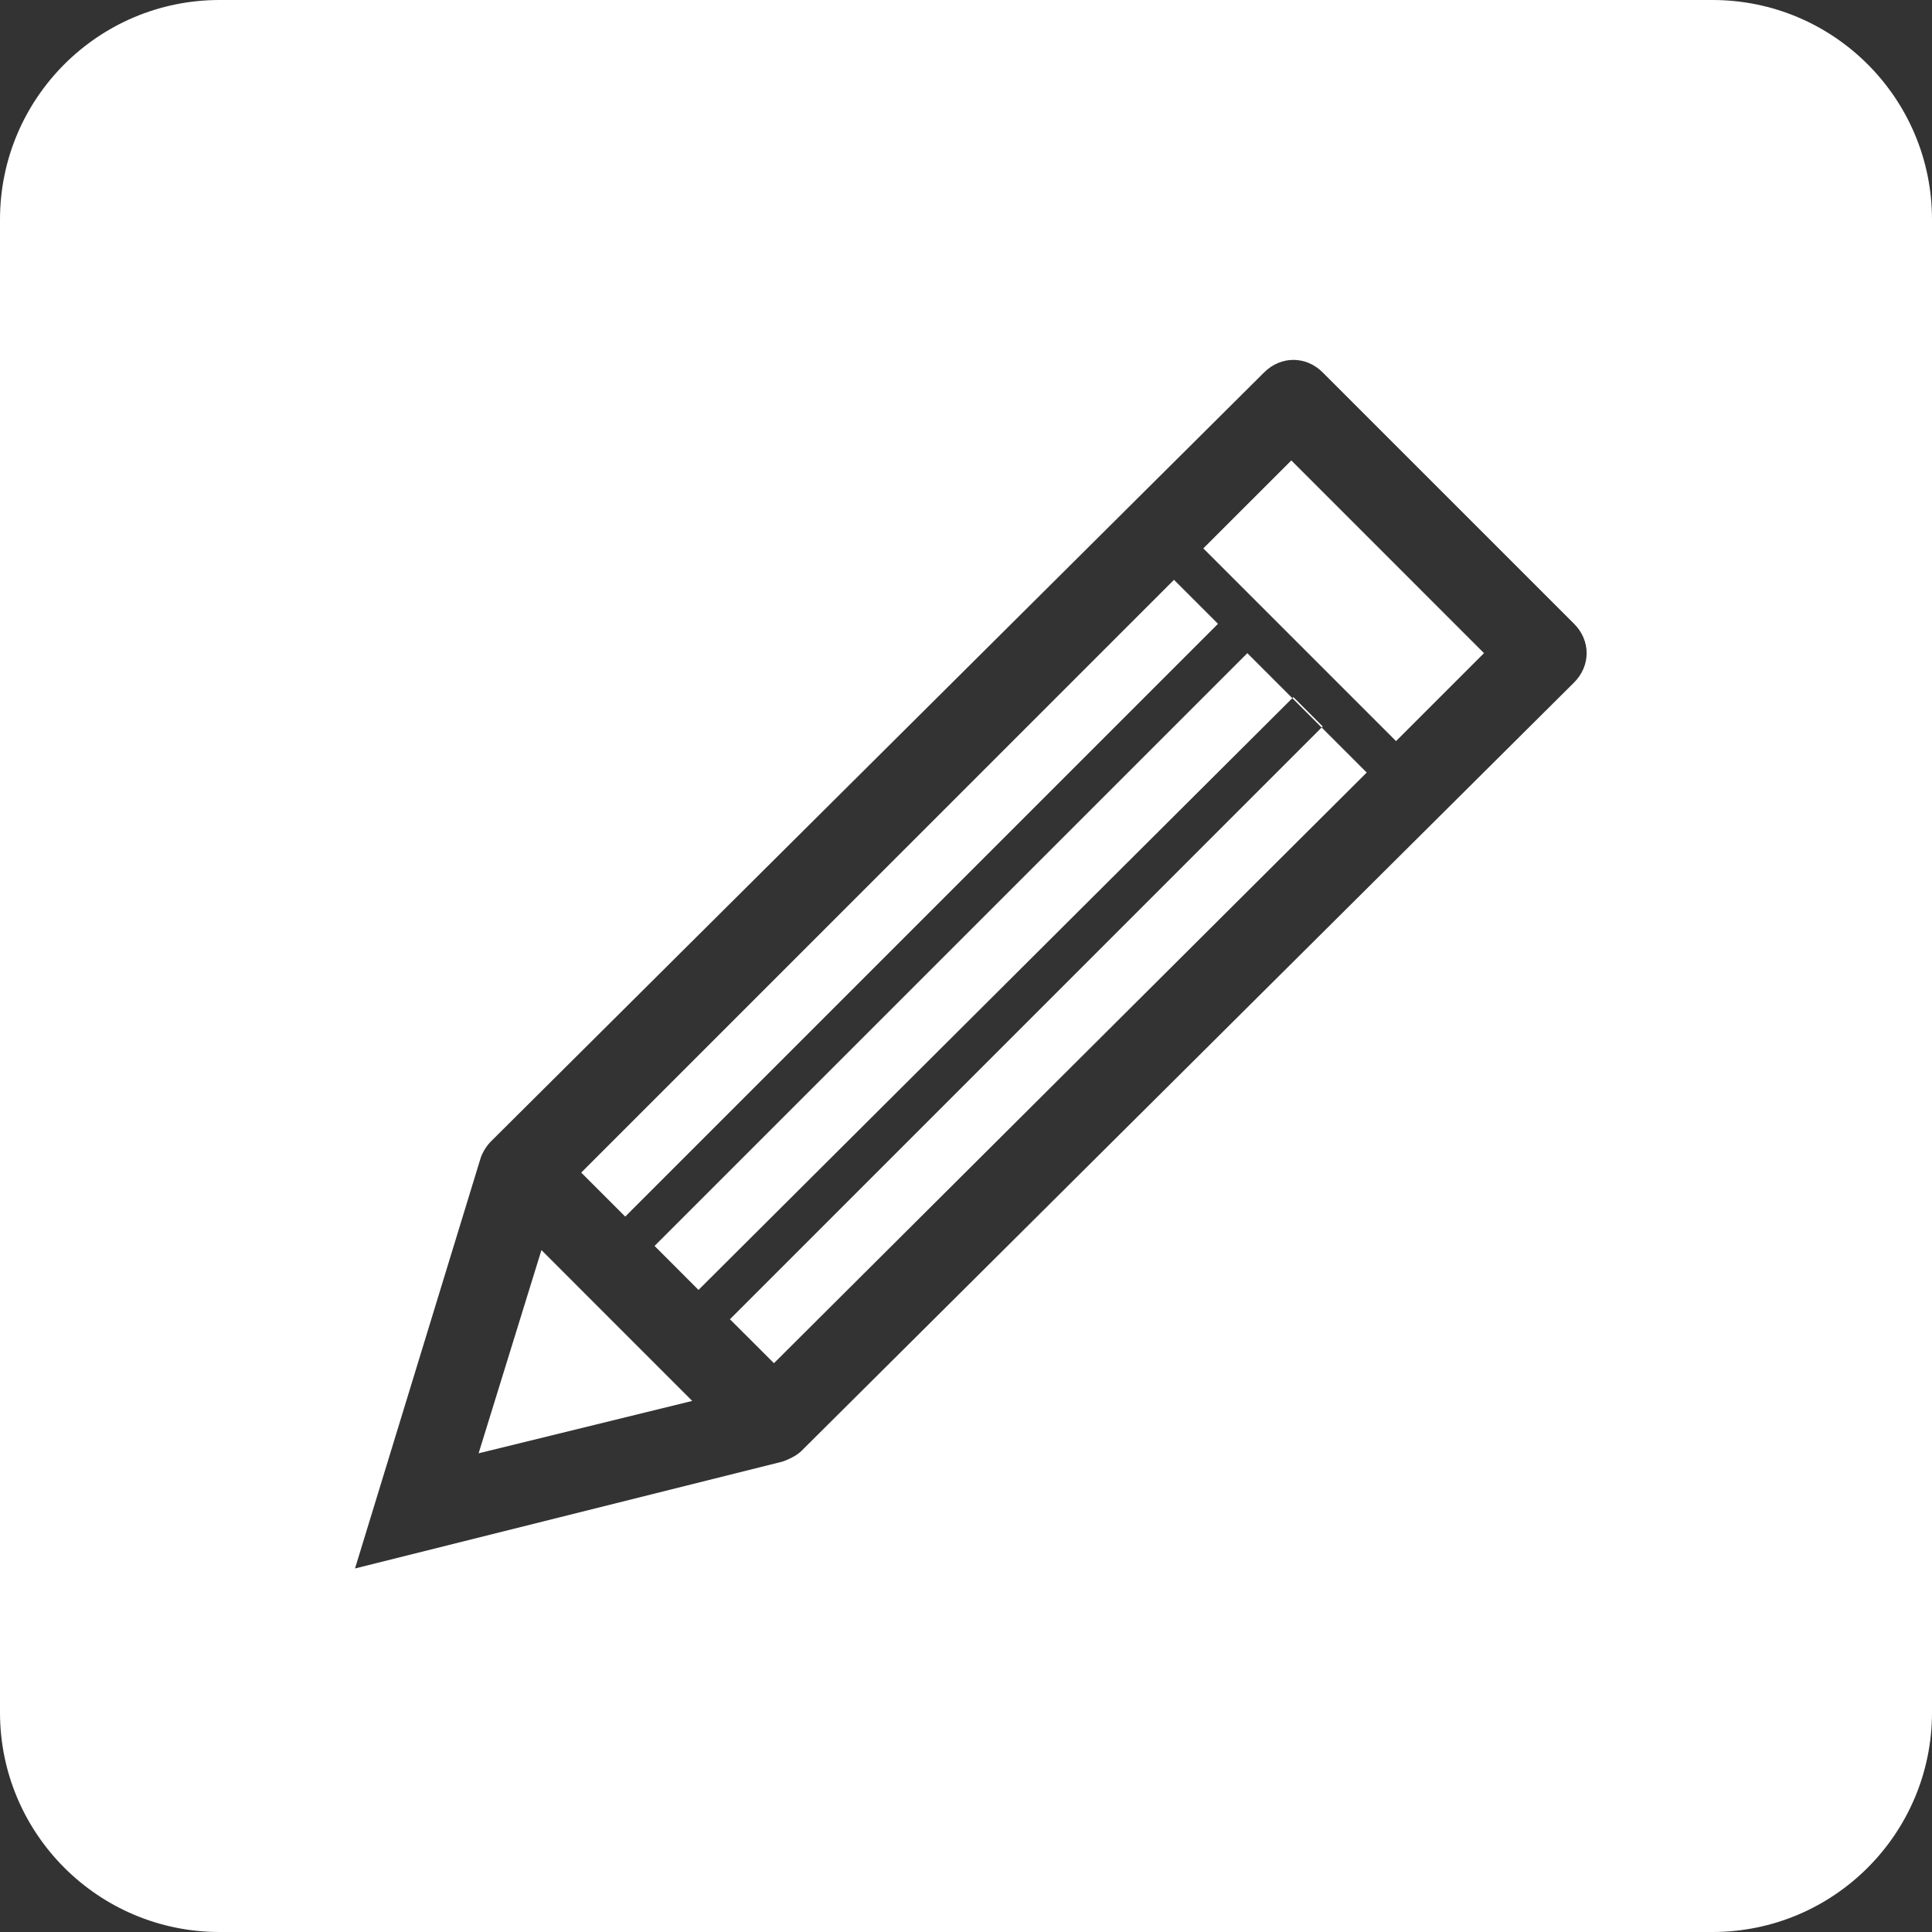 <?xml version="1.0" encoding="UTF-8"?>
<svg width="44px" height="44px" viewBox="0 0 44 44" version="1.1" xmlns="http://www.w3.org/2000/svg" xmlns:xlink="http://www.w3.org/1999/xlink">
    <rect x="0" y="0" width="44" height="44" fill="#333333" stroke="none"/>
    <!-- Generator: Sketch 46.2 (44496) - http://www.bohemiancoding.com/sketch -->
    <title>tool_pen-paper</title>
    <desc>Created with Sketch.</desc>
    <defs></defs>
    <g id="Page-1" stroke="none" stroke-width="1" fill="none" fill-rule="evenodd">
        <g id="tool_pen-paper" fill-rule="nonzero" fill="#FFFFFF">
            <g id="Page-1">
                <g id="Sketch-Copy">
                    <path d="M5,0 L39,0 C41.761,0 44,2.239 44,5 L44,39 C44,41.761 41.761,44 39,44 L5,44 C2.239,44 0,41.761 0,39 L0,5 L0,5 C0,2.239 2.239,0 5,0 L5,0 Z M35.849,15.543 C36.23,15.161 36.23,14.588 35.849,14.207 L30.124,8.482 C29.743,8.101 29.17,8.101 28.789,8.482 L11.186,25.99 C11.09,26.085 10.995,26.228 10.947,26.371 L8.085,35.721 L17.817,33.288 C17.96,33.241 18.151,33.145 18.246,33.05 L35.849,15.543 Z M29.409,10.486 L33.797,14.875 L31.794,16.878 L27.405,12.489 L29.409,10.486 Z M26.737,13.205 L27.739,14.207 L14.239,27.707 L13.237,26.705 L26.737,13.205 Z M10.9,33.098 L12.331,28.47 L15.765,31.905 L10.9,33.098 Z M17.626,31.046 L16.624,30.045 L30.124,16.544 L29.456,15.876 L15.908,29.377 L14.907,28.375 L28.407,14.875 L31.126,17.594 L17.626,31.046 Z" id="pen-paper"></path>
                </g>
            </g>
        </g>
    </g>
</svg>
